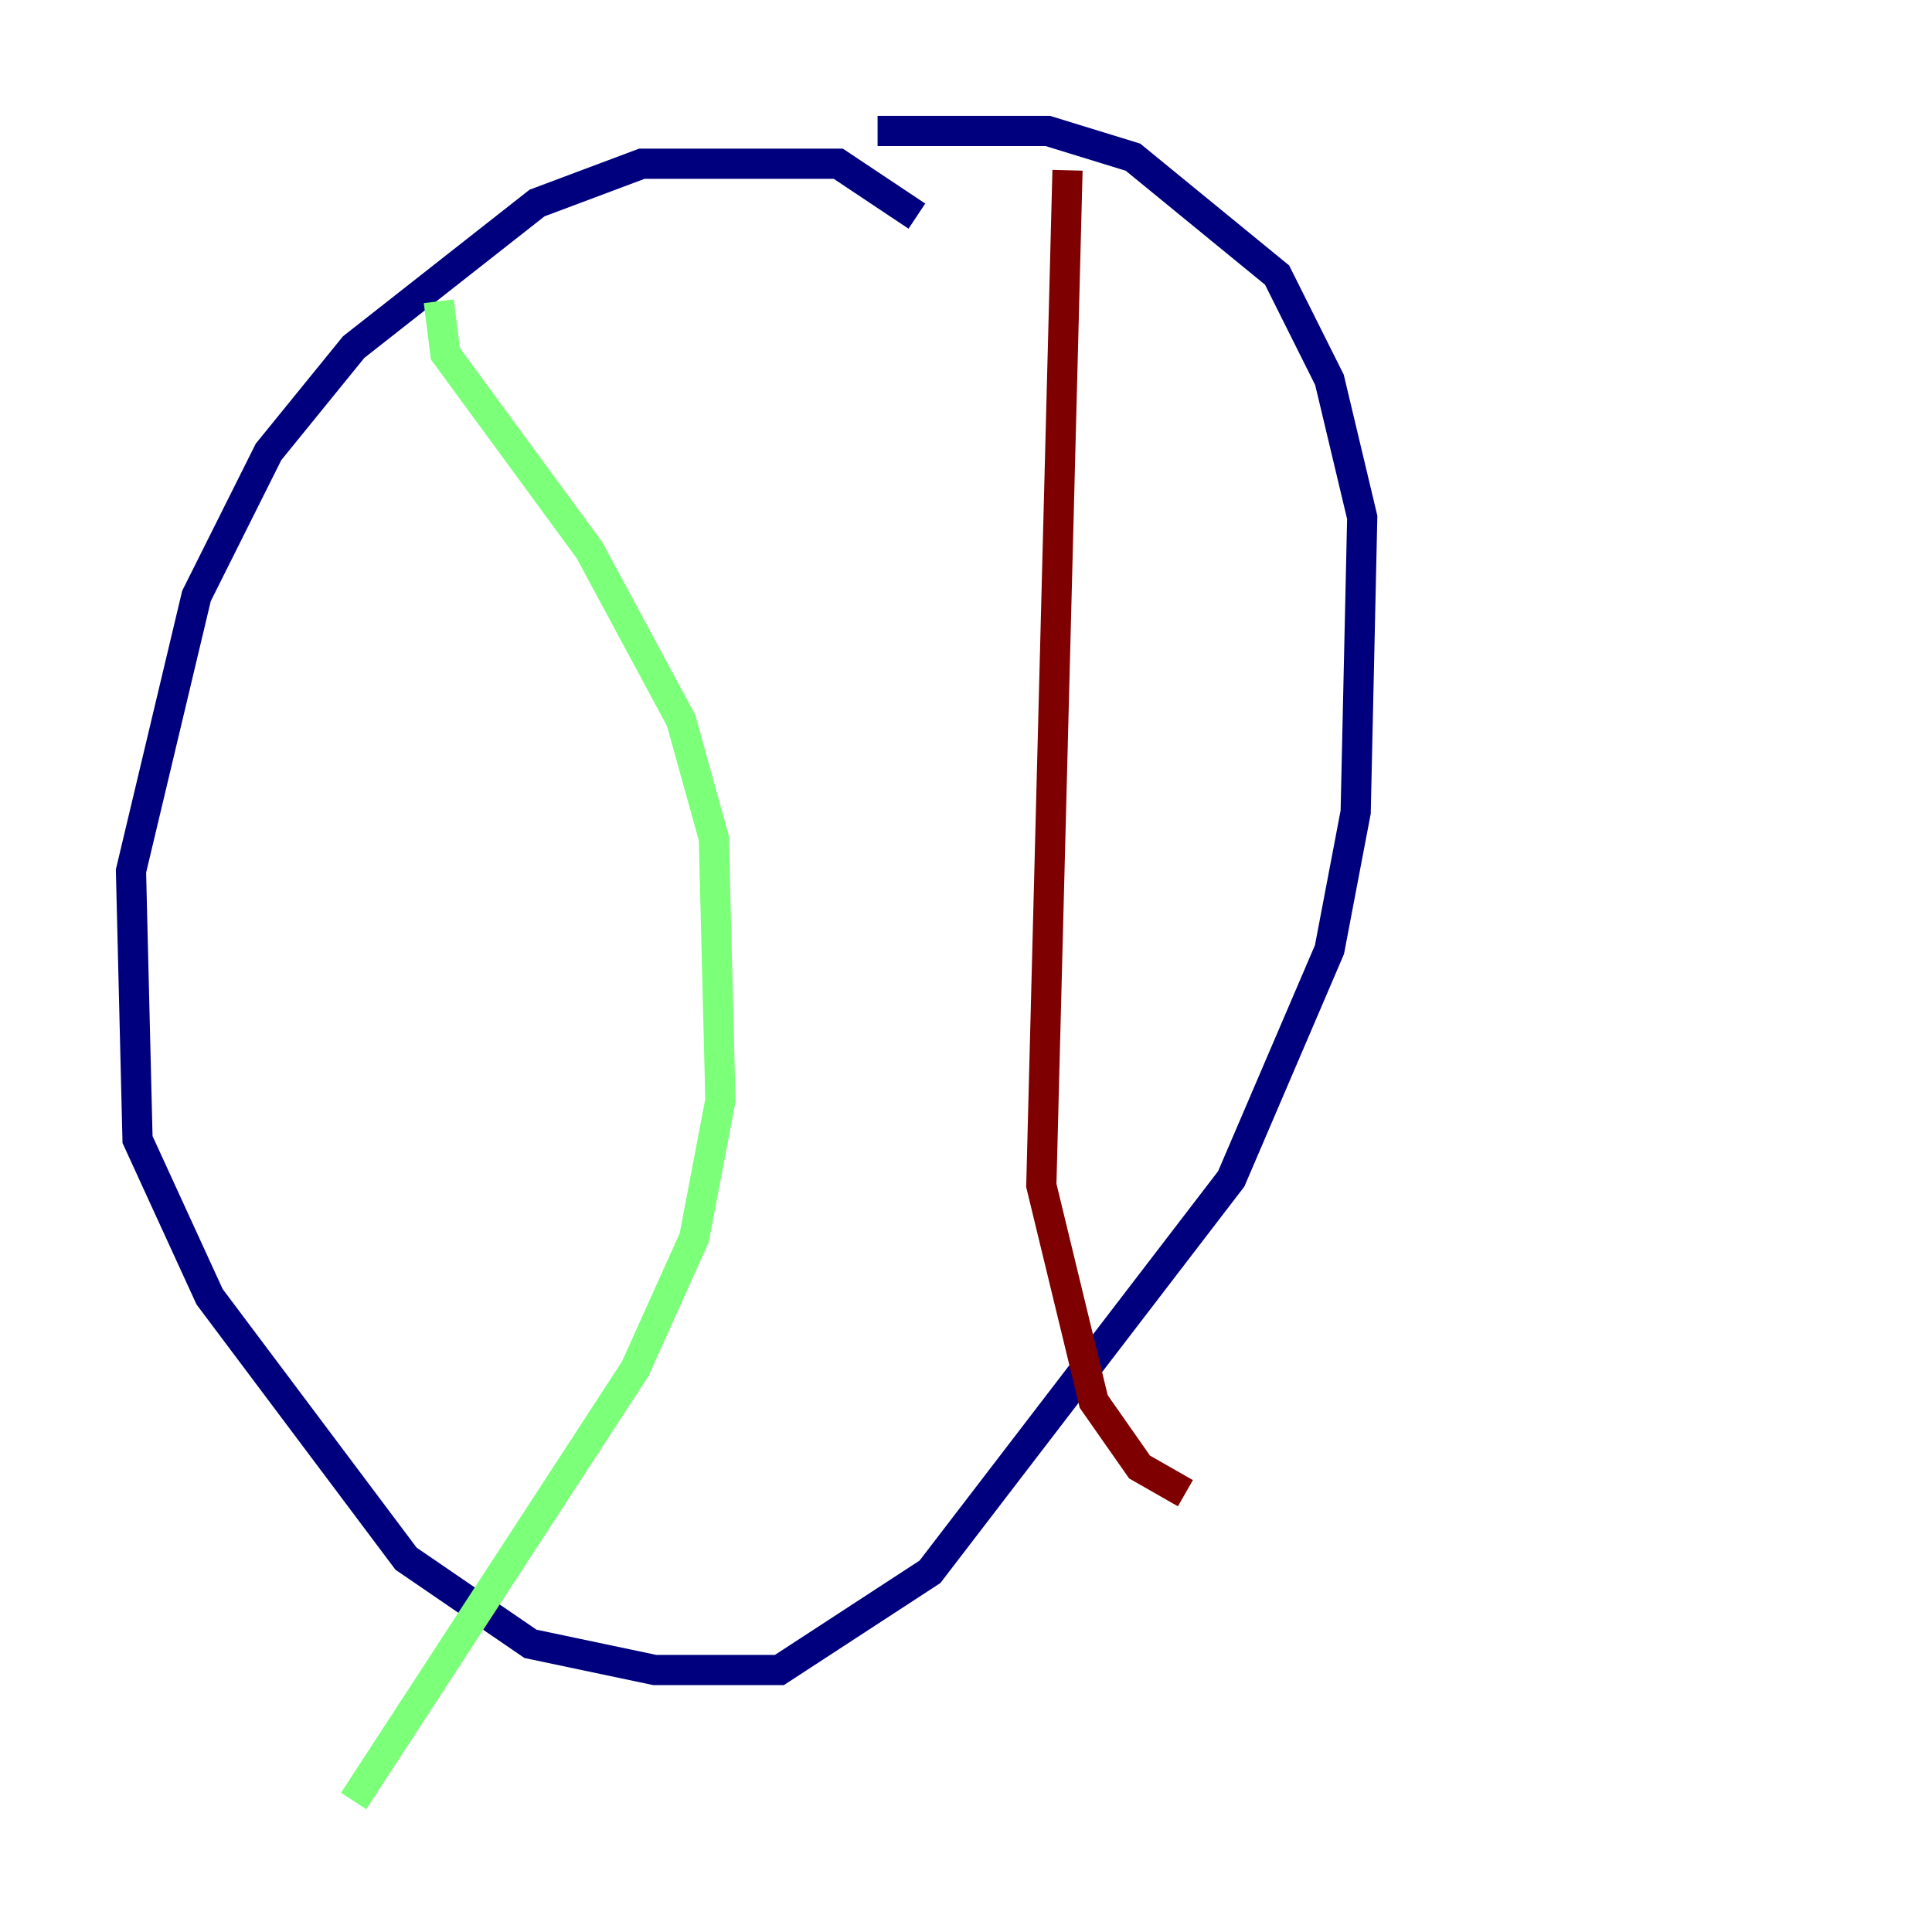 <?xml version="1.0" encoding="utf-8" ?>
<svg baseProfile="tiny" height="128" version="1.2" viewBox="0,0,128,128" width="128" xmlns="http://www.w3.org/2000/svg" xmlns:ev="http://www.w3.org/2001/xml-events" xmlns:xlink="http://www.w3.org/1999/xlink"><defs /><polyline fill="none" points="60.746,14.319 55.539,10.848 42.522,10.848 35.58,13.451 23.43,22.997 17.79,29.939 13.017,39.485 8.678,57.709 9.112,75.498 13.885,85.912 26.902,103.268 35.146,108.909 43.39,110.644 51.634,110.644 61.614,104.136 81.573,78.102 88.081,62.915 89.817,53.803 90.251,34.278 88.081,25.166 84.61,18.224 75.064,10.414 69.424,8.678 58.142,8.678" stroke="#00007f" stroke-width="2" /><polyline fill="none" points="29.071,19.959 29.505,23.43 39.051,36.447 45.125,47.729 47.295,55.539 47.729,72.895 45.993,82.007 42.088,90.685 23.43,119.322" stroke="#7cff79" stroke-width="2" /><polyline fill="none" points="70.725,11.281 68.99,78.536 72.461,92.854 75.498,97.193 78.536,98.929" stroke="#7f0000" stroke-width="2" /></svg>